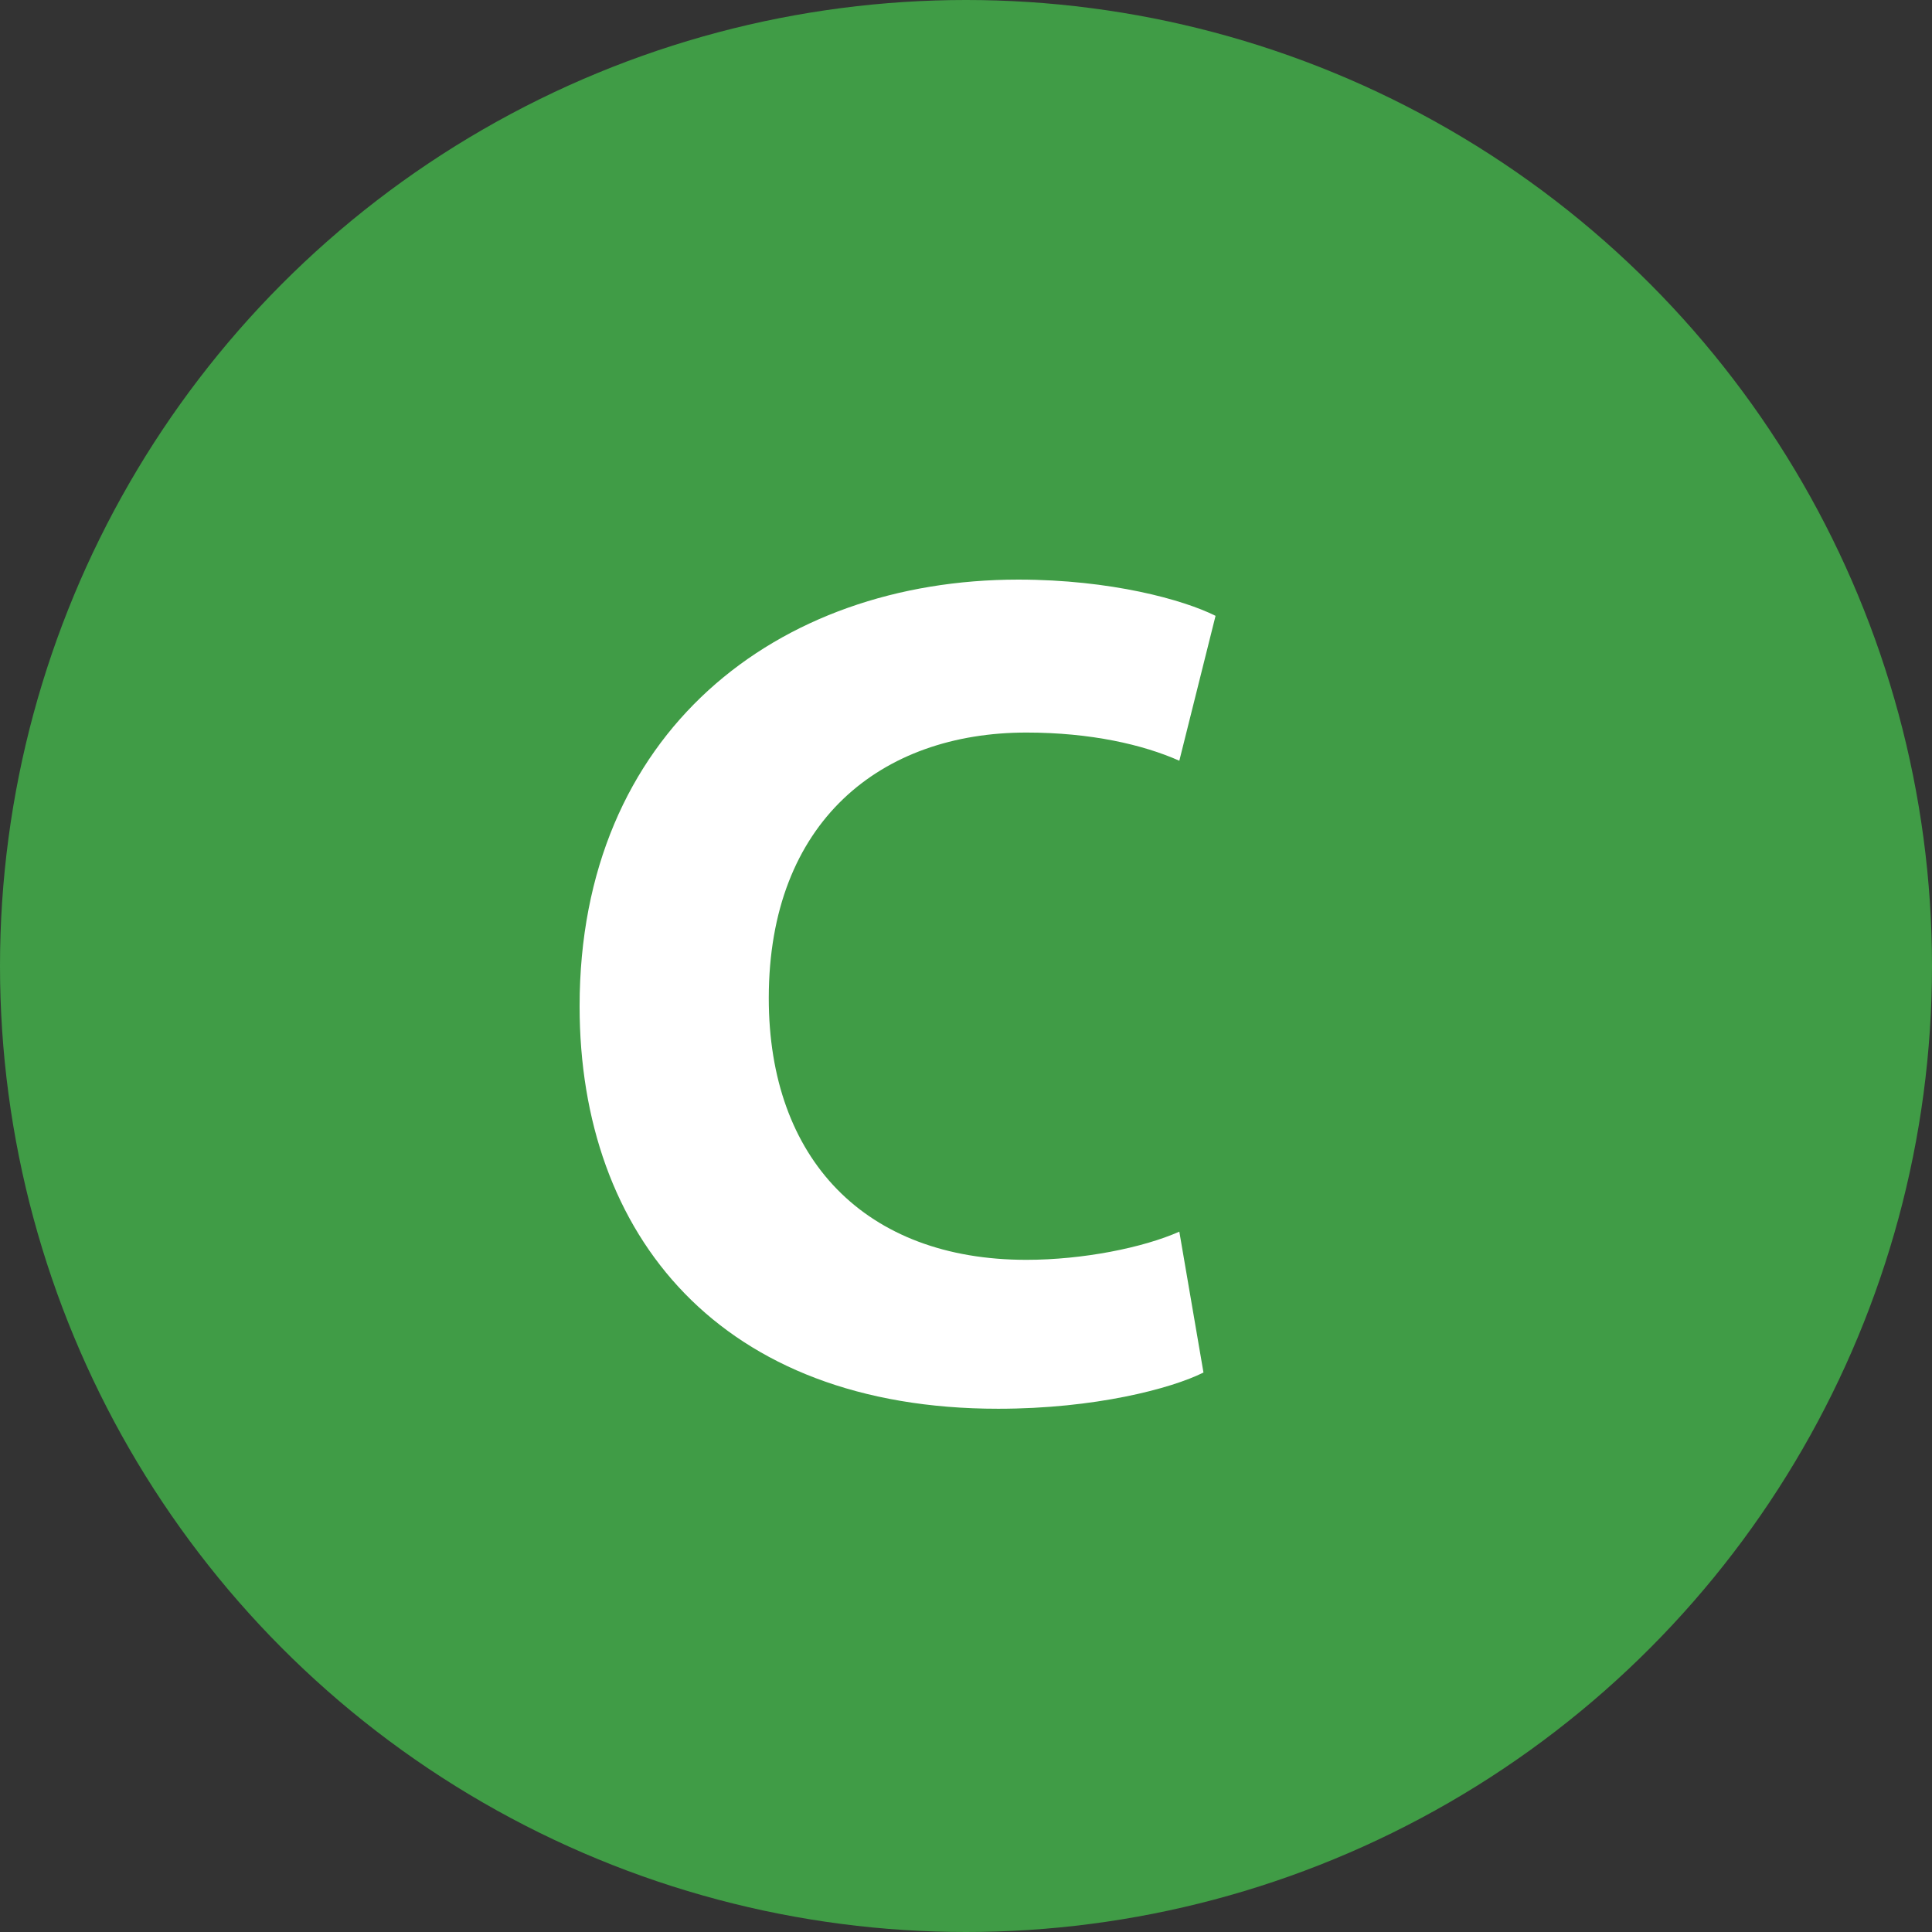 <?xml version="1.0" encoding="utf-8"?>
<!-- Generator: Adobe Illustrator 19.1.0, SVG Export Plug-In . SVG Version: 6.00 Build 0)  -->
<svg version="1.1" id="Layer_1" xmlns="http://www.w3.org/2000/svg" xmlns:xlink="http://www.w3.org/1999/xlink" x="0px" y="0px"
	 viewBox="0 0 48 48" style="enable-background:new 0 0 48 48;" xml:space="preserve">
<rect x="0" y="0" width="48" height="48" fill="#333333" stroke="none"/>
<style type="text/css">
	.st0{fill:#409C46;}
	.st1{fill:#FFFFFF;}
</style>
<g>
	<circle class="st0" cx="24" cy="24" r="24"/>
	<g>
		<path class="st1" d="M29.9,34.1c-0.8,0.4-2.7,0.9-5.1,0.9c-6.9,0-10.4-4.3-10.4-10c0-6.8,4.9-10.6,10.9-10.6
			c2.3,0,4.1,0.5,4.9,0.9l-0.9,3.6c-0.9-0.4-2.2-0.7-3.8-0.7c-3.6,0-6.4,2.2-6.4,6.6c0,4,2.4,6.5,6.4,6.5c1.4,0,2.9-0.3,3.8-0.7
			L29.9,34.1z"/>
	</g>
</g>
</svg>
